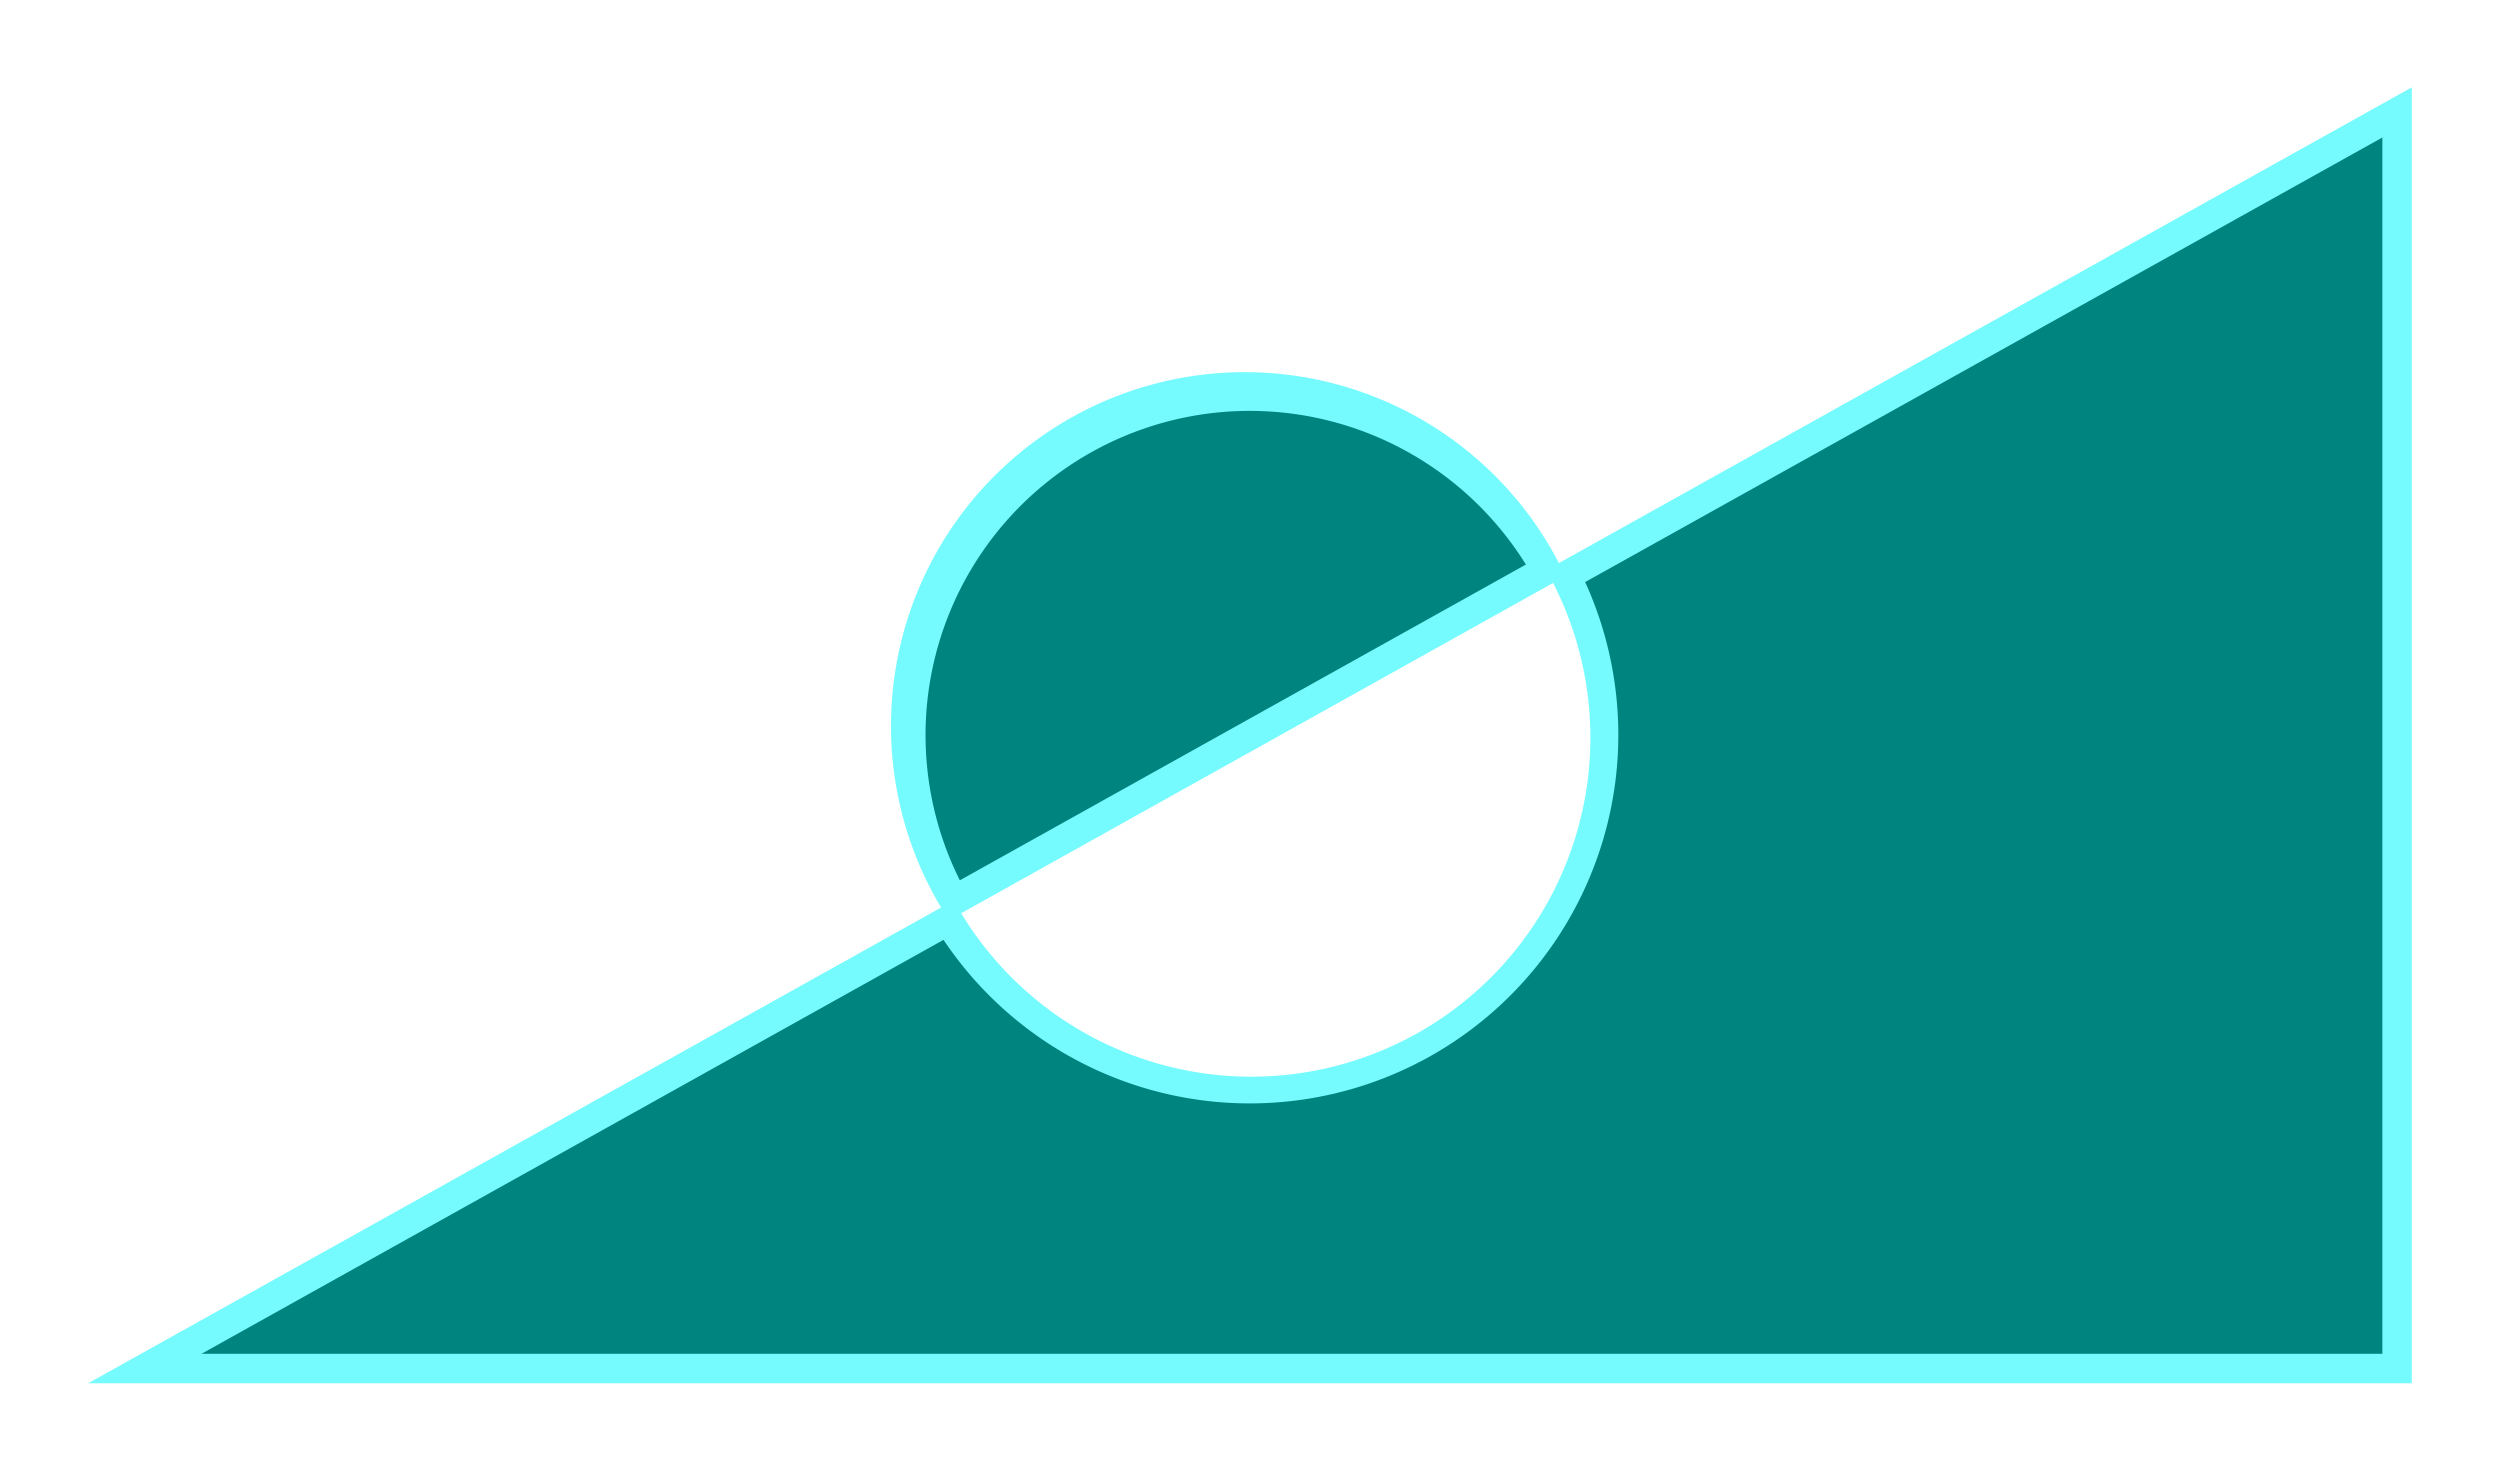 <svg xmlns="http://www.w3.org/2000/svg" viewBox="0 0 170 100"><defs><style>.cls-1{opacity:0.5;}.cls-2{fill:#75fbfd;}.cls-3{fill:#008480;}</style></defs><title>Asset 2</title><g id="Layer_2" data-name="Layer 2"><g id="UI"><path class="cls-3" d="M9.86,93.06,64.5,62.58a24.06,24.06,0,0,0,42-23.42L163,7.65V93.06Z"/><path class="cls-2" d="M162,9.35V92.06H13.7L64.16,63.91a25.06,25.06,0,0,0,43.63-24.33L162,9.35m2-3.41L105.14,38.77A23.06,23.06,0,1,1,64.86,61.23L6,94.06H164V5.94Z"/><path class="cls-3" d="M85,26.94A23.06,23.06,0,0,0,64.86,61.23l40.28-22.46A23,23,0,0,0,85,26.94Z"/><path class="cls-2" d="M64.48,62.59,64,61.72a24.06,24.06,0,1,1,42-23.44l.49.87ZM85,27.94A22.05,22.05,0,0,0,65.27,59.86l38.49-21.47A22.11,22.11,0,0,0,85,27.94Z"/></g></g></svg>